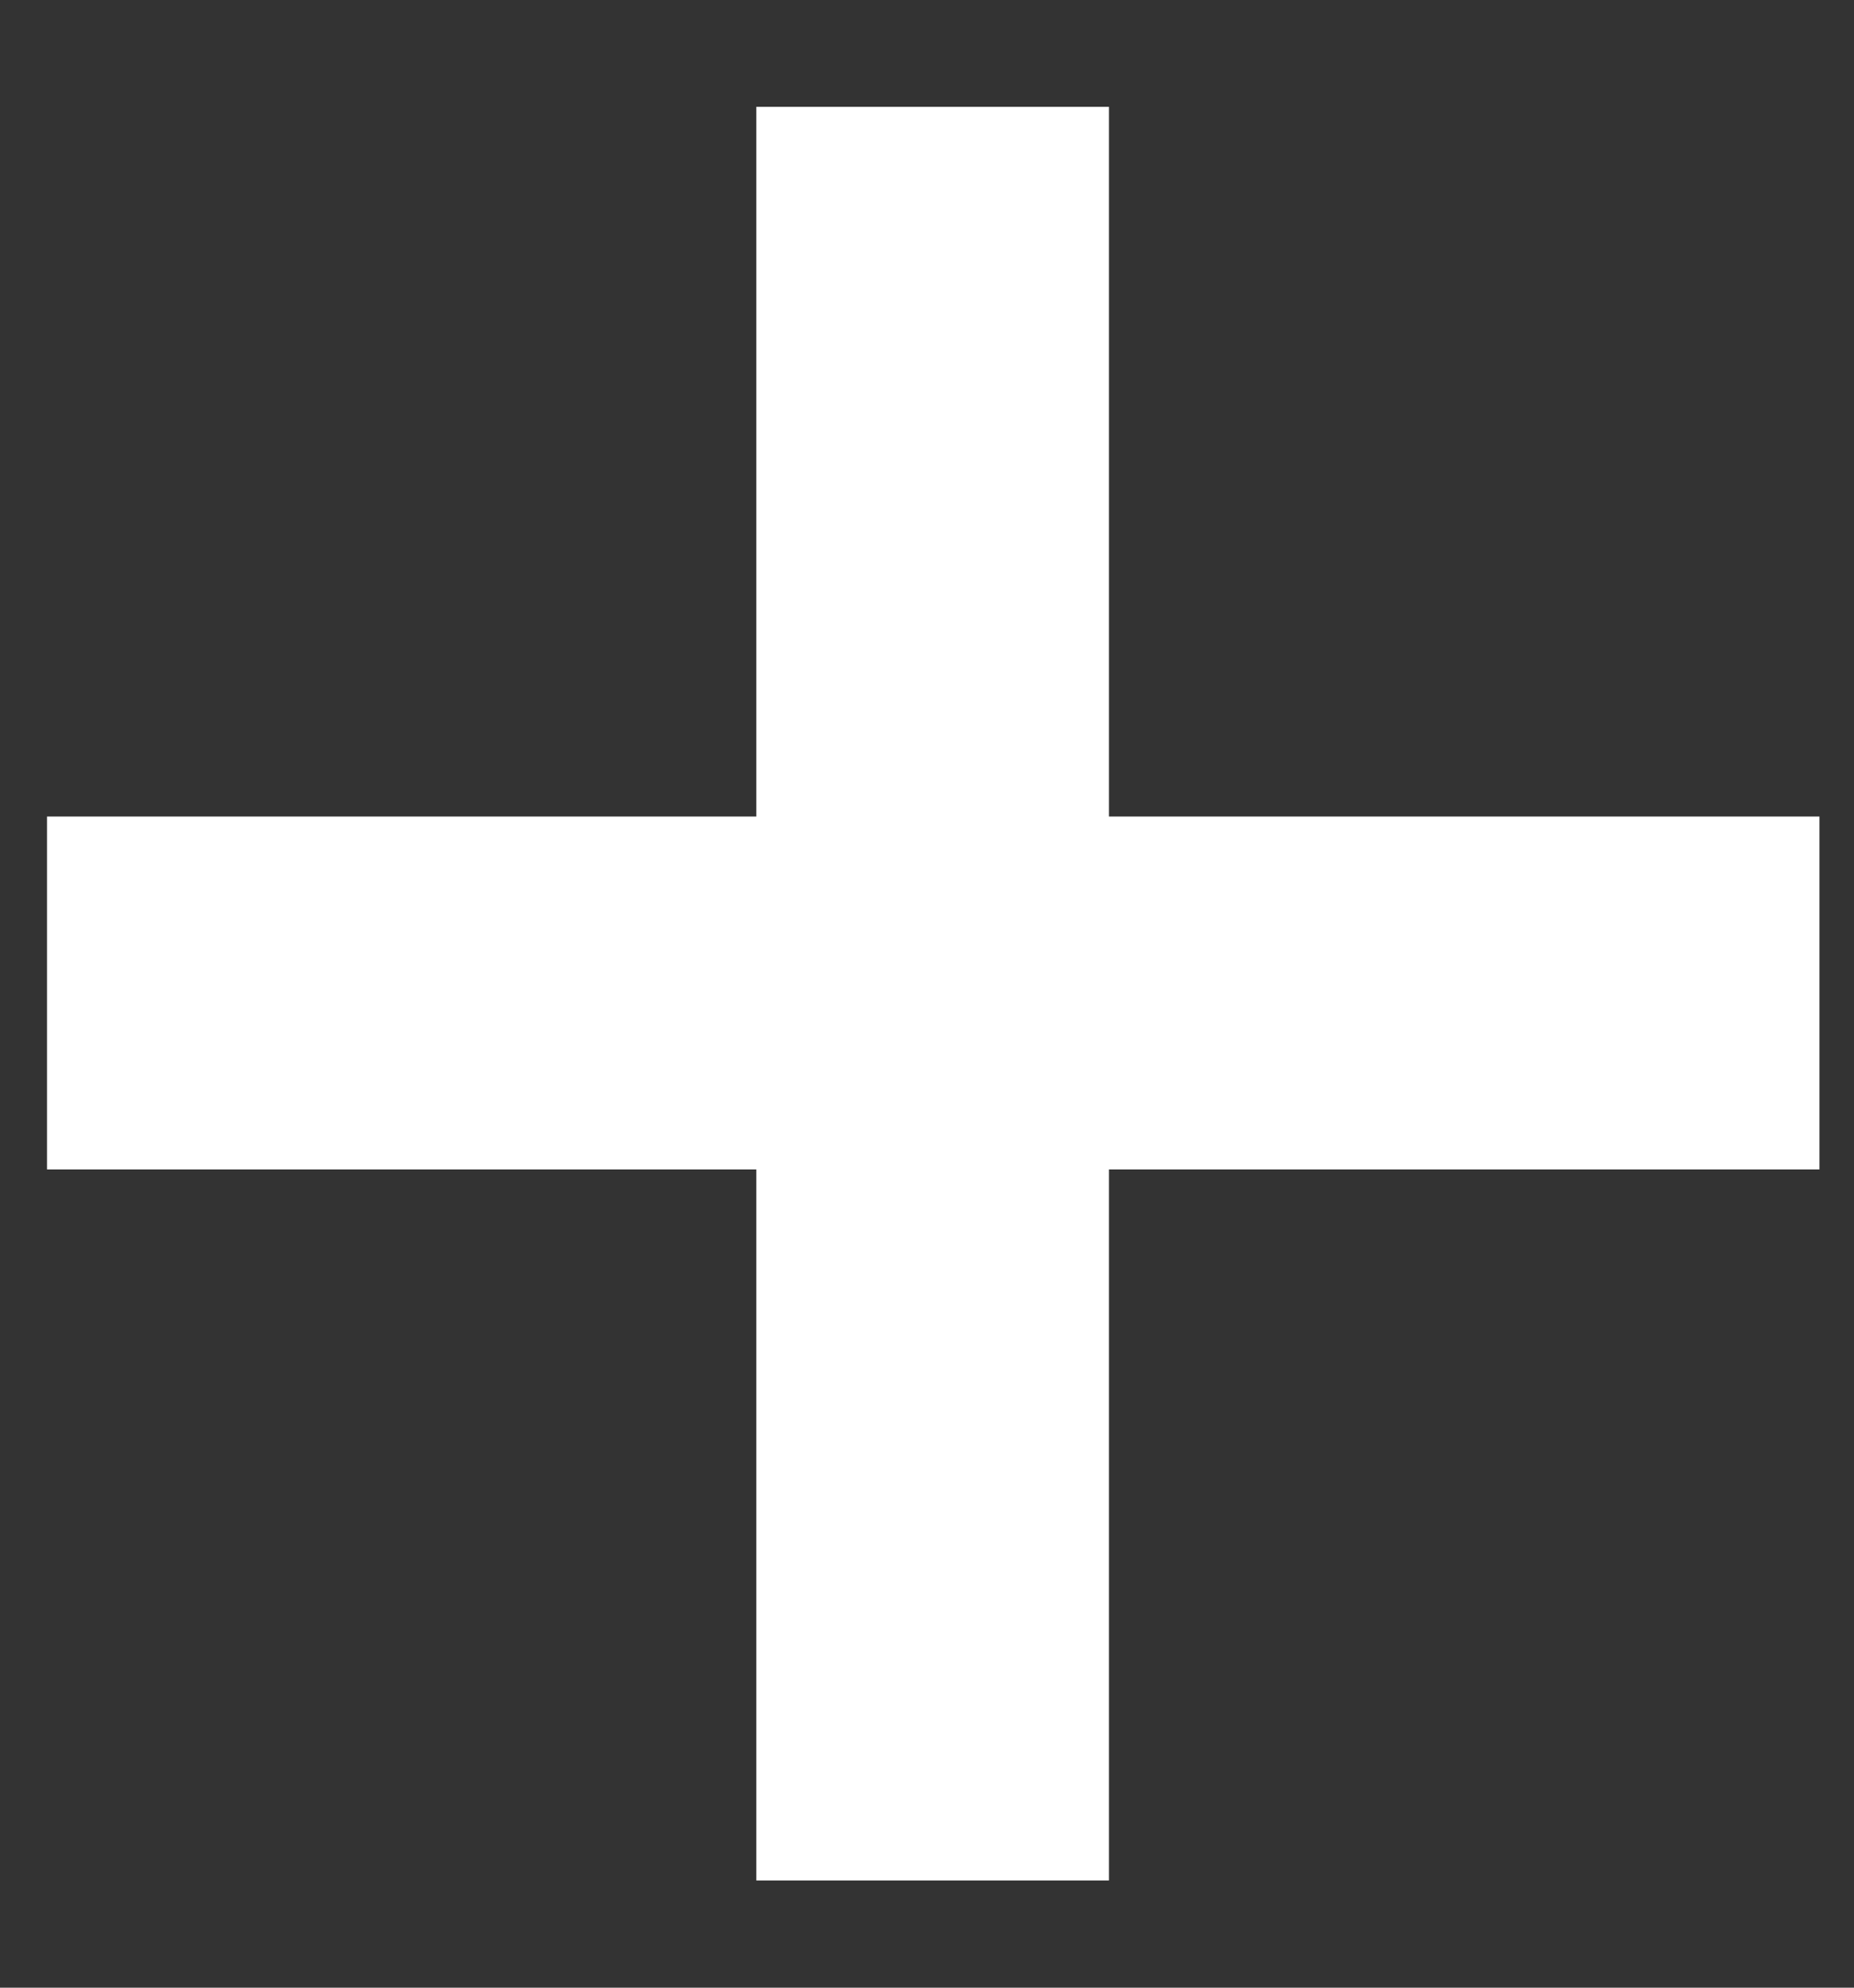 <svg width="14" height="15" viewBox="0 0 14 15" fill="none" xmlns="http://www.w3.org/2000/svg">
<rect x="0" y="0" width="14" height="15" fill="#333333" stroke="none"/>
<path d="M5.711 14.191V0.806H8.374V14.191H5.711ZM0.355 8.825V6.162H13.739V8.825H0.355Z" fill="white"/>
</svg>
